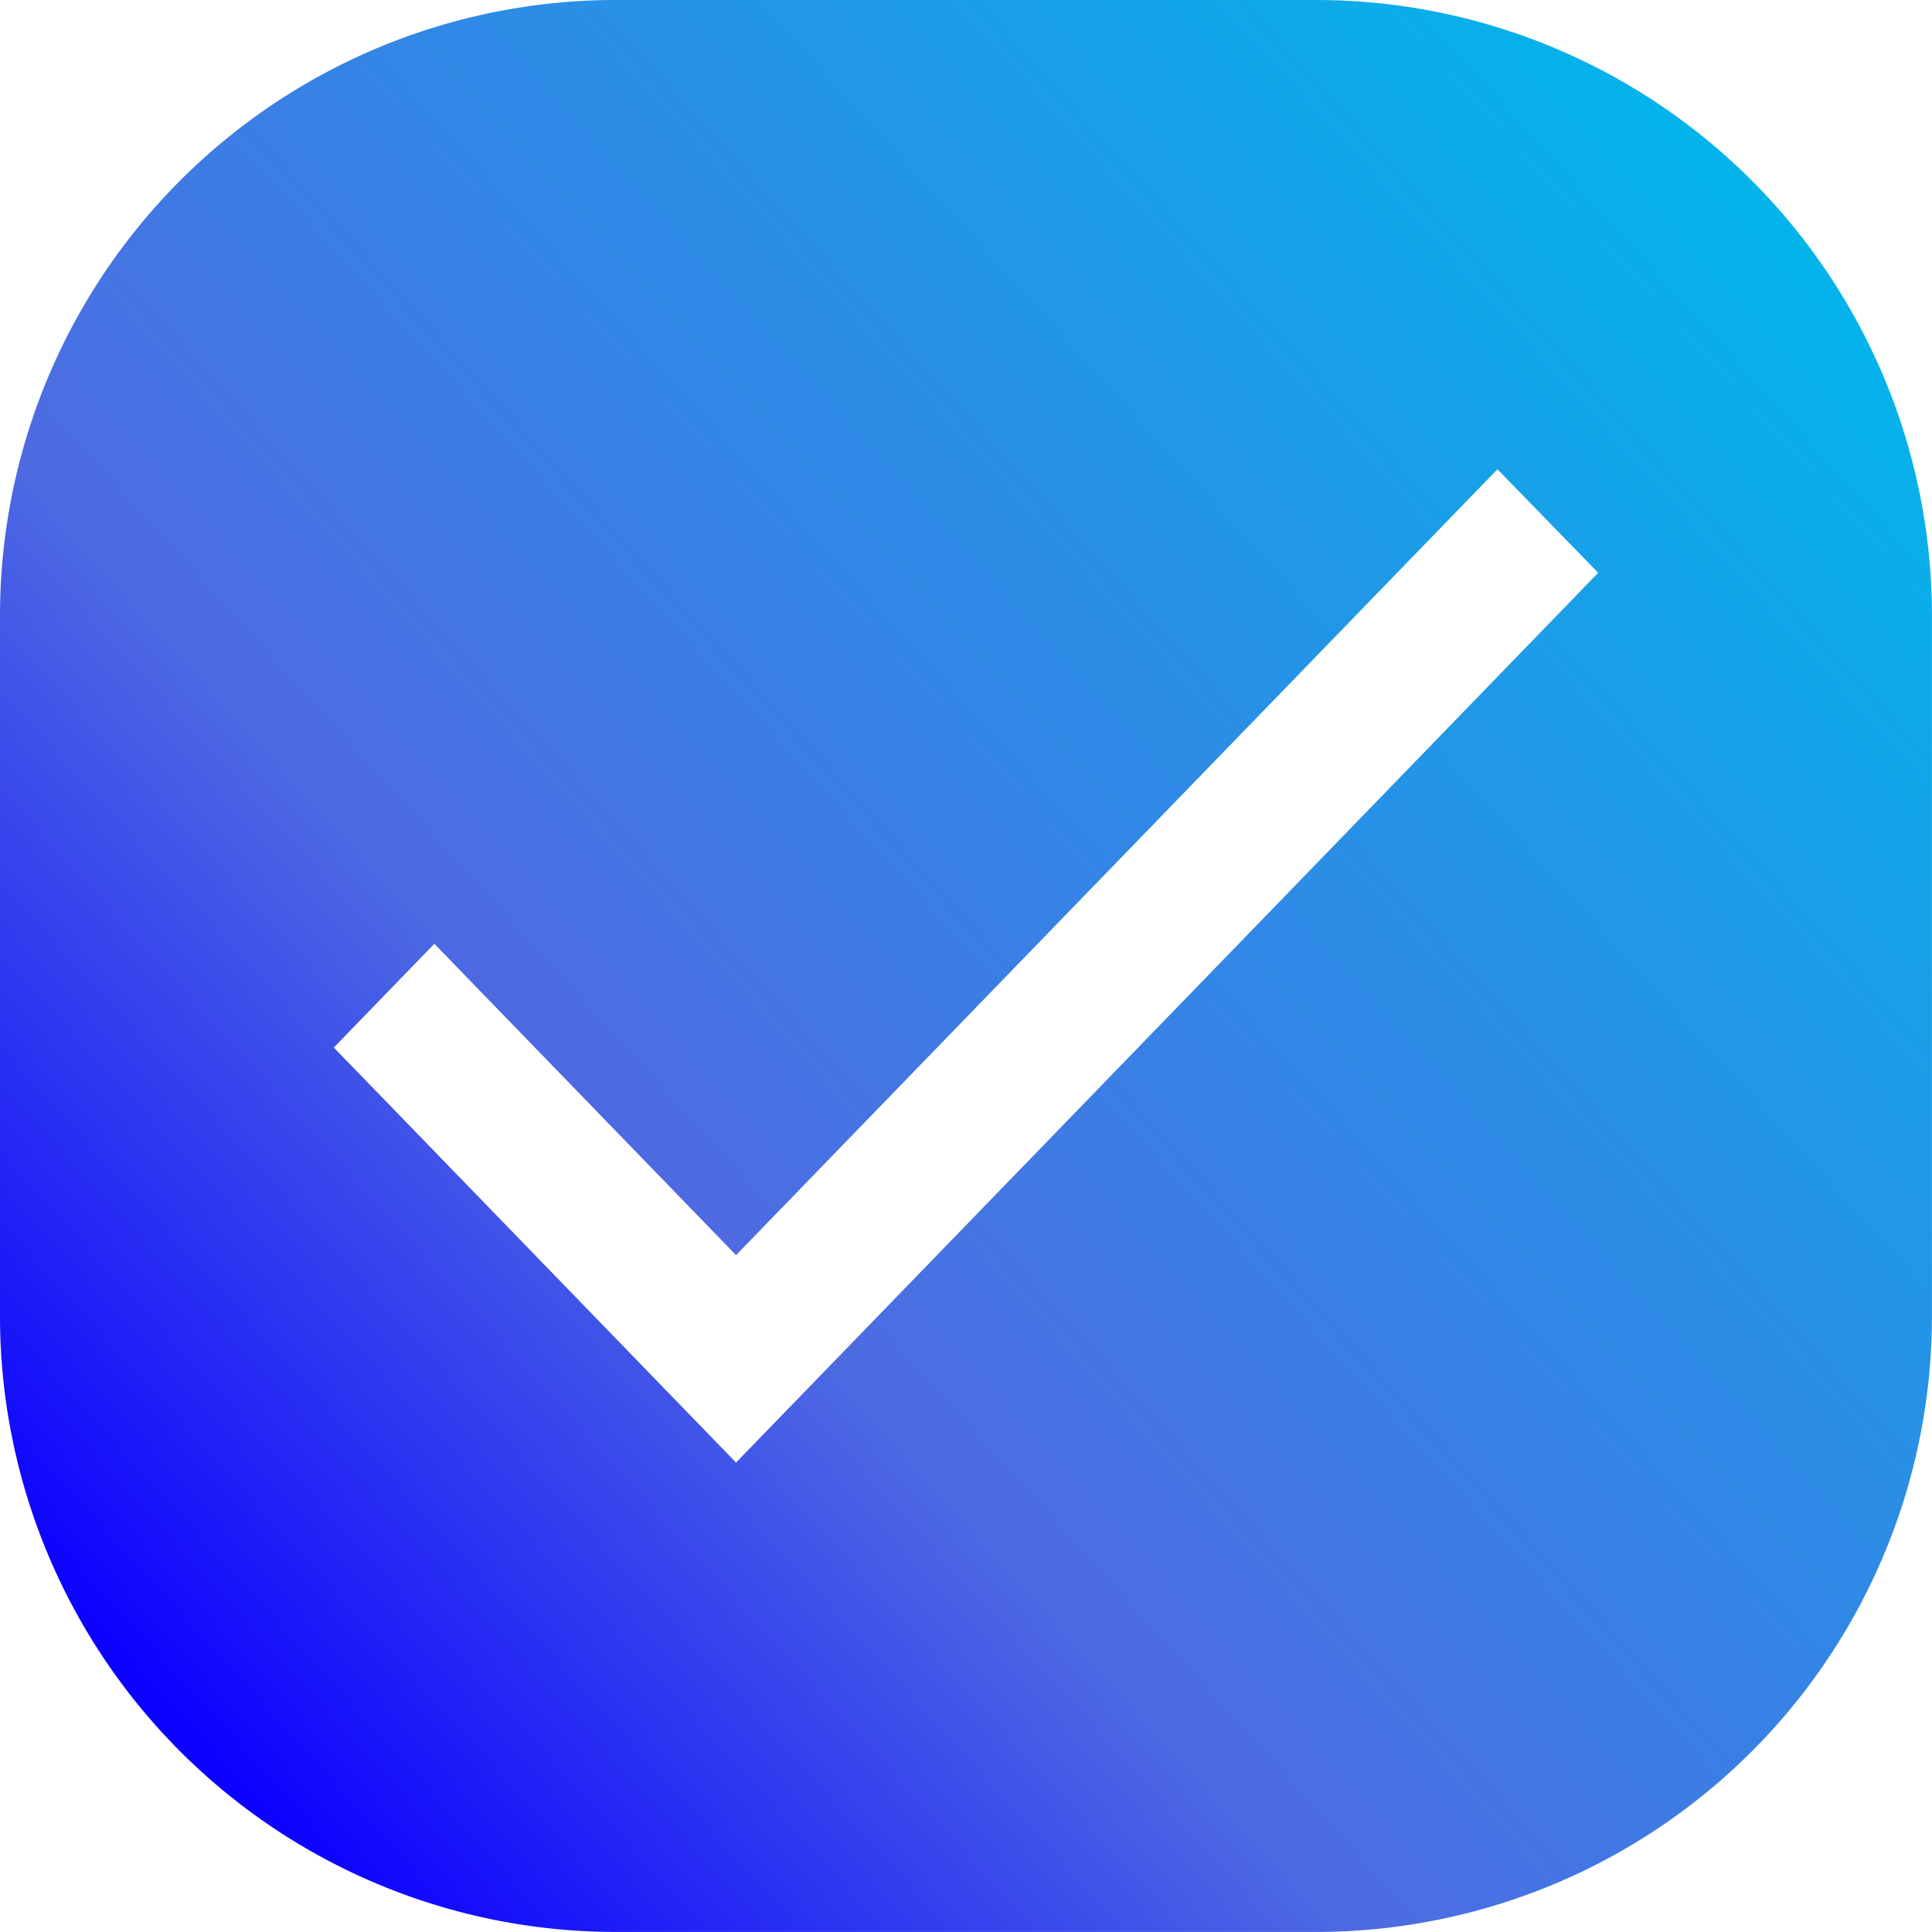 <svg xmlns="http://www.w3.org/2000/svg" xmlns:xlink="http://www.w3.org/1999/xlink" width="37.648" height="37.647" viewBox="0 0 37.648 37.647">
  <defs>
    <linearGradient id="linear-gradient" x1="0.927" y1="0.094" x2="0.072" y2="0.869" gradientUnits="objectBoundingBox">
      <stop offset="0" stop-color="#01b6eb"/>
      <stop offset="0.669" stop-color="#4e6be2"/>
      <stop offset="1" stop-color="#0c00ff"/>
    </linearGradient>
  </defs>
  <path id="Exclusion_12" data-name="Exclusion 12" d="M25.647,37.647H12a12,12,0,0,1-12-12V12A12,12,0,0,1,12,0H25.647a12,12,0,0,1,12,12V25.647a12,12,0,0,1-12,12ZM8.464,18.391,6.505,20.413,14.343,28.5l16.8-17.338L29.18,9.144,14.343,24.458Z" fill="url(#linear-gradient)"/>
</svg>
